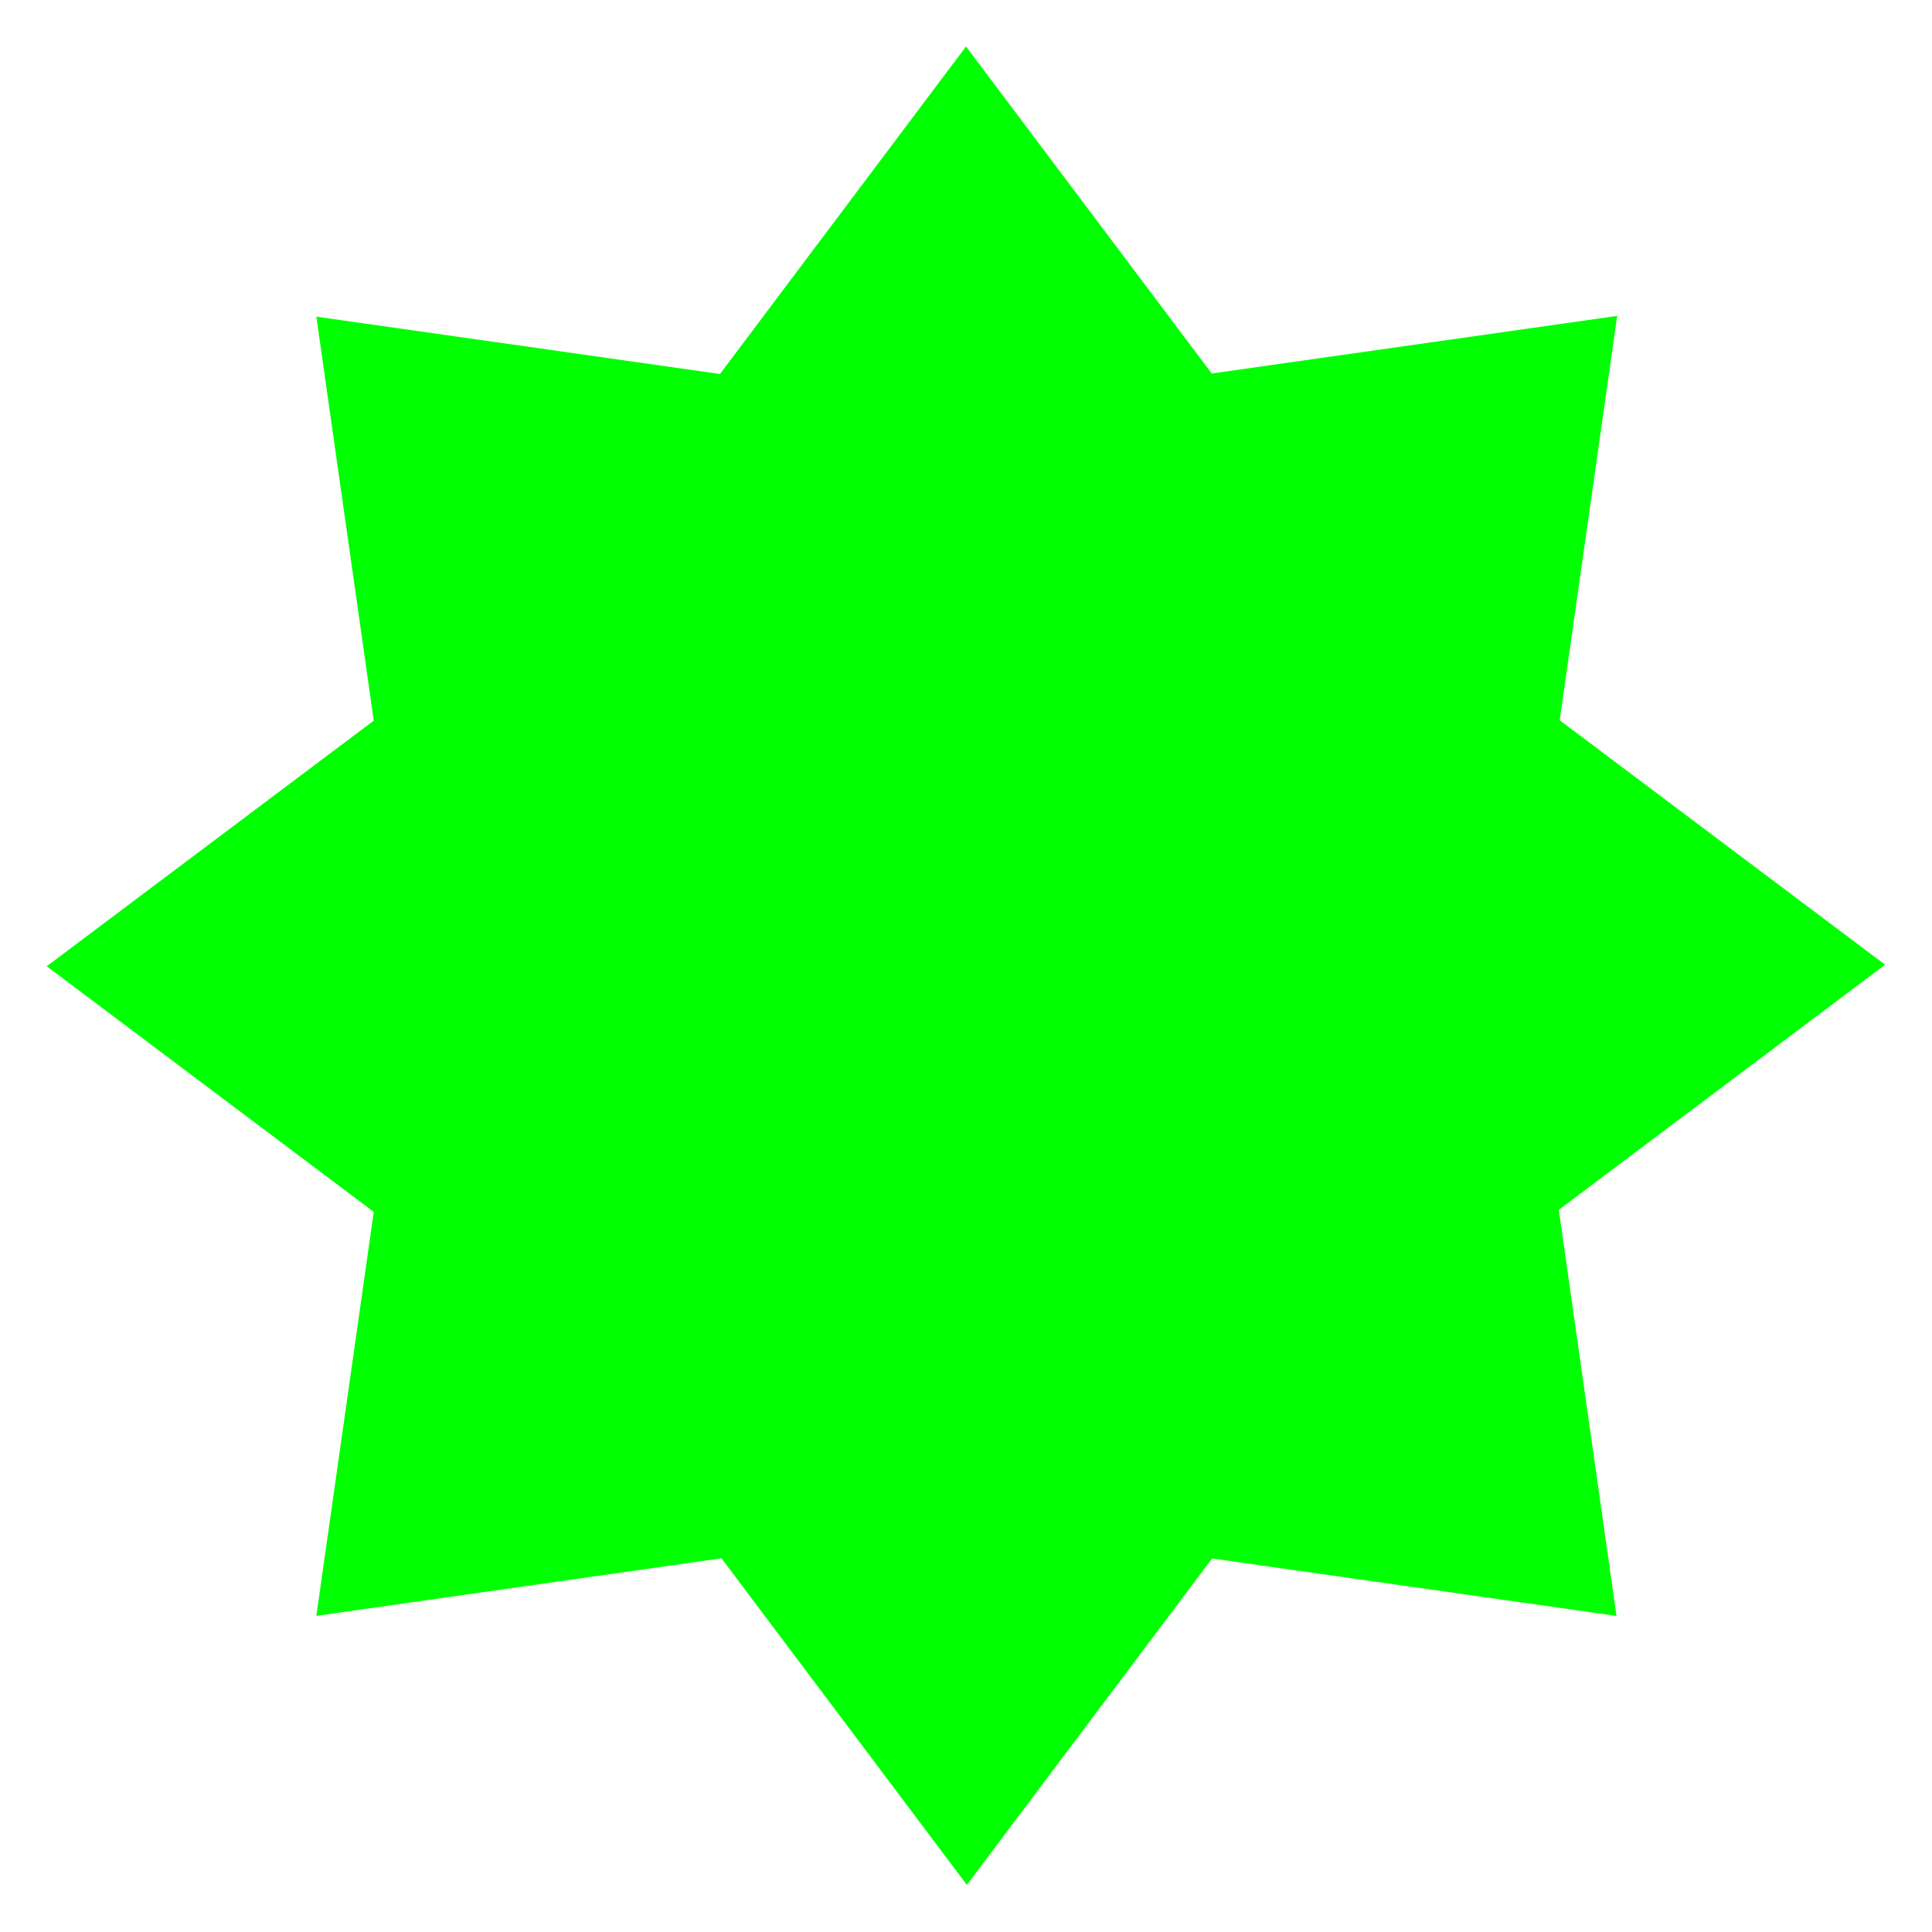 <?xml version="1.0" encoding="UTF-8" standalone="no"?><svg xmlns:dc="http://purl.org/dc/elements/1.1/" xmlns:cc="http://creativecommons.org/ns#" xmlns:rdf="http://www.w3.org/1999/02/22-rdf-syntax-ns#" xmlns:svg="http://www.w3.org/2000/svg" xmlns="http://www.w3.org/2000/svg" xmlns:sodipodi="http://sodipodi.sourceforge.net/DTD/sodipodi-0.dtd" xmlns:inkscape="http://www.inkscape.org/namespaces/inkscape" width="1024" height="1024" viewBox="0 0 1024 1024" id="svg39788" version="1.1" inkscape:version="0.91 r13725" sodipodi:docname="badge.svg"> <defs id="defs39790" /> <sodipodi:namedview id="base" pagecolor="#FFF" bordercolor="#808080" borderopacity="1.0" inkscape:pageopacity="0.0" inkscape:pageshadow="2" inkscape:zoom="0.38041516" inkscape:cx="977.999" inkscape:cy="611.74531" inkscape:document-units="px" inkscape:current-layer="layer1" showgrid="false" units="px" inkscape:window-width="1918" inkscape:window-height="1014" inkscape:window-x="1920" inkscape:window-y="32" inkscape:window-maximized="1" />  <g inkscape:label="Layer 1" inkscape:groupmode="layer" id="layer1" transform="translate(0,-28.362)"> <g style="display:inline;fill:#0F0" inkscape:label="Capa 1" id="g26541" transform="matrix(2.436,0,0,2.436,24.761,-1536.158)"> <path style="opacity:1;fill:#0F0;fill-opacity:1;stroke:none" d="M 200.022,652.362 146.482,723.625 58.666,711.149 71.156,799.043 -5e-7,852.487 71.156,905.931 l -12.49,87.892 88.148,-12.522 53.388,71.061 53.361,-71.024 87.988,12.5 L 328.996,905.48 400,852.15 l -70.806,-53.182 12.502,-87.984 -88.216,12.532 -53.459,-71.155 z" id="path26543" inkscape:connector-curvature="0" /> </g> </g></svg>
